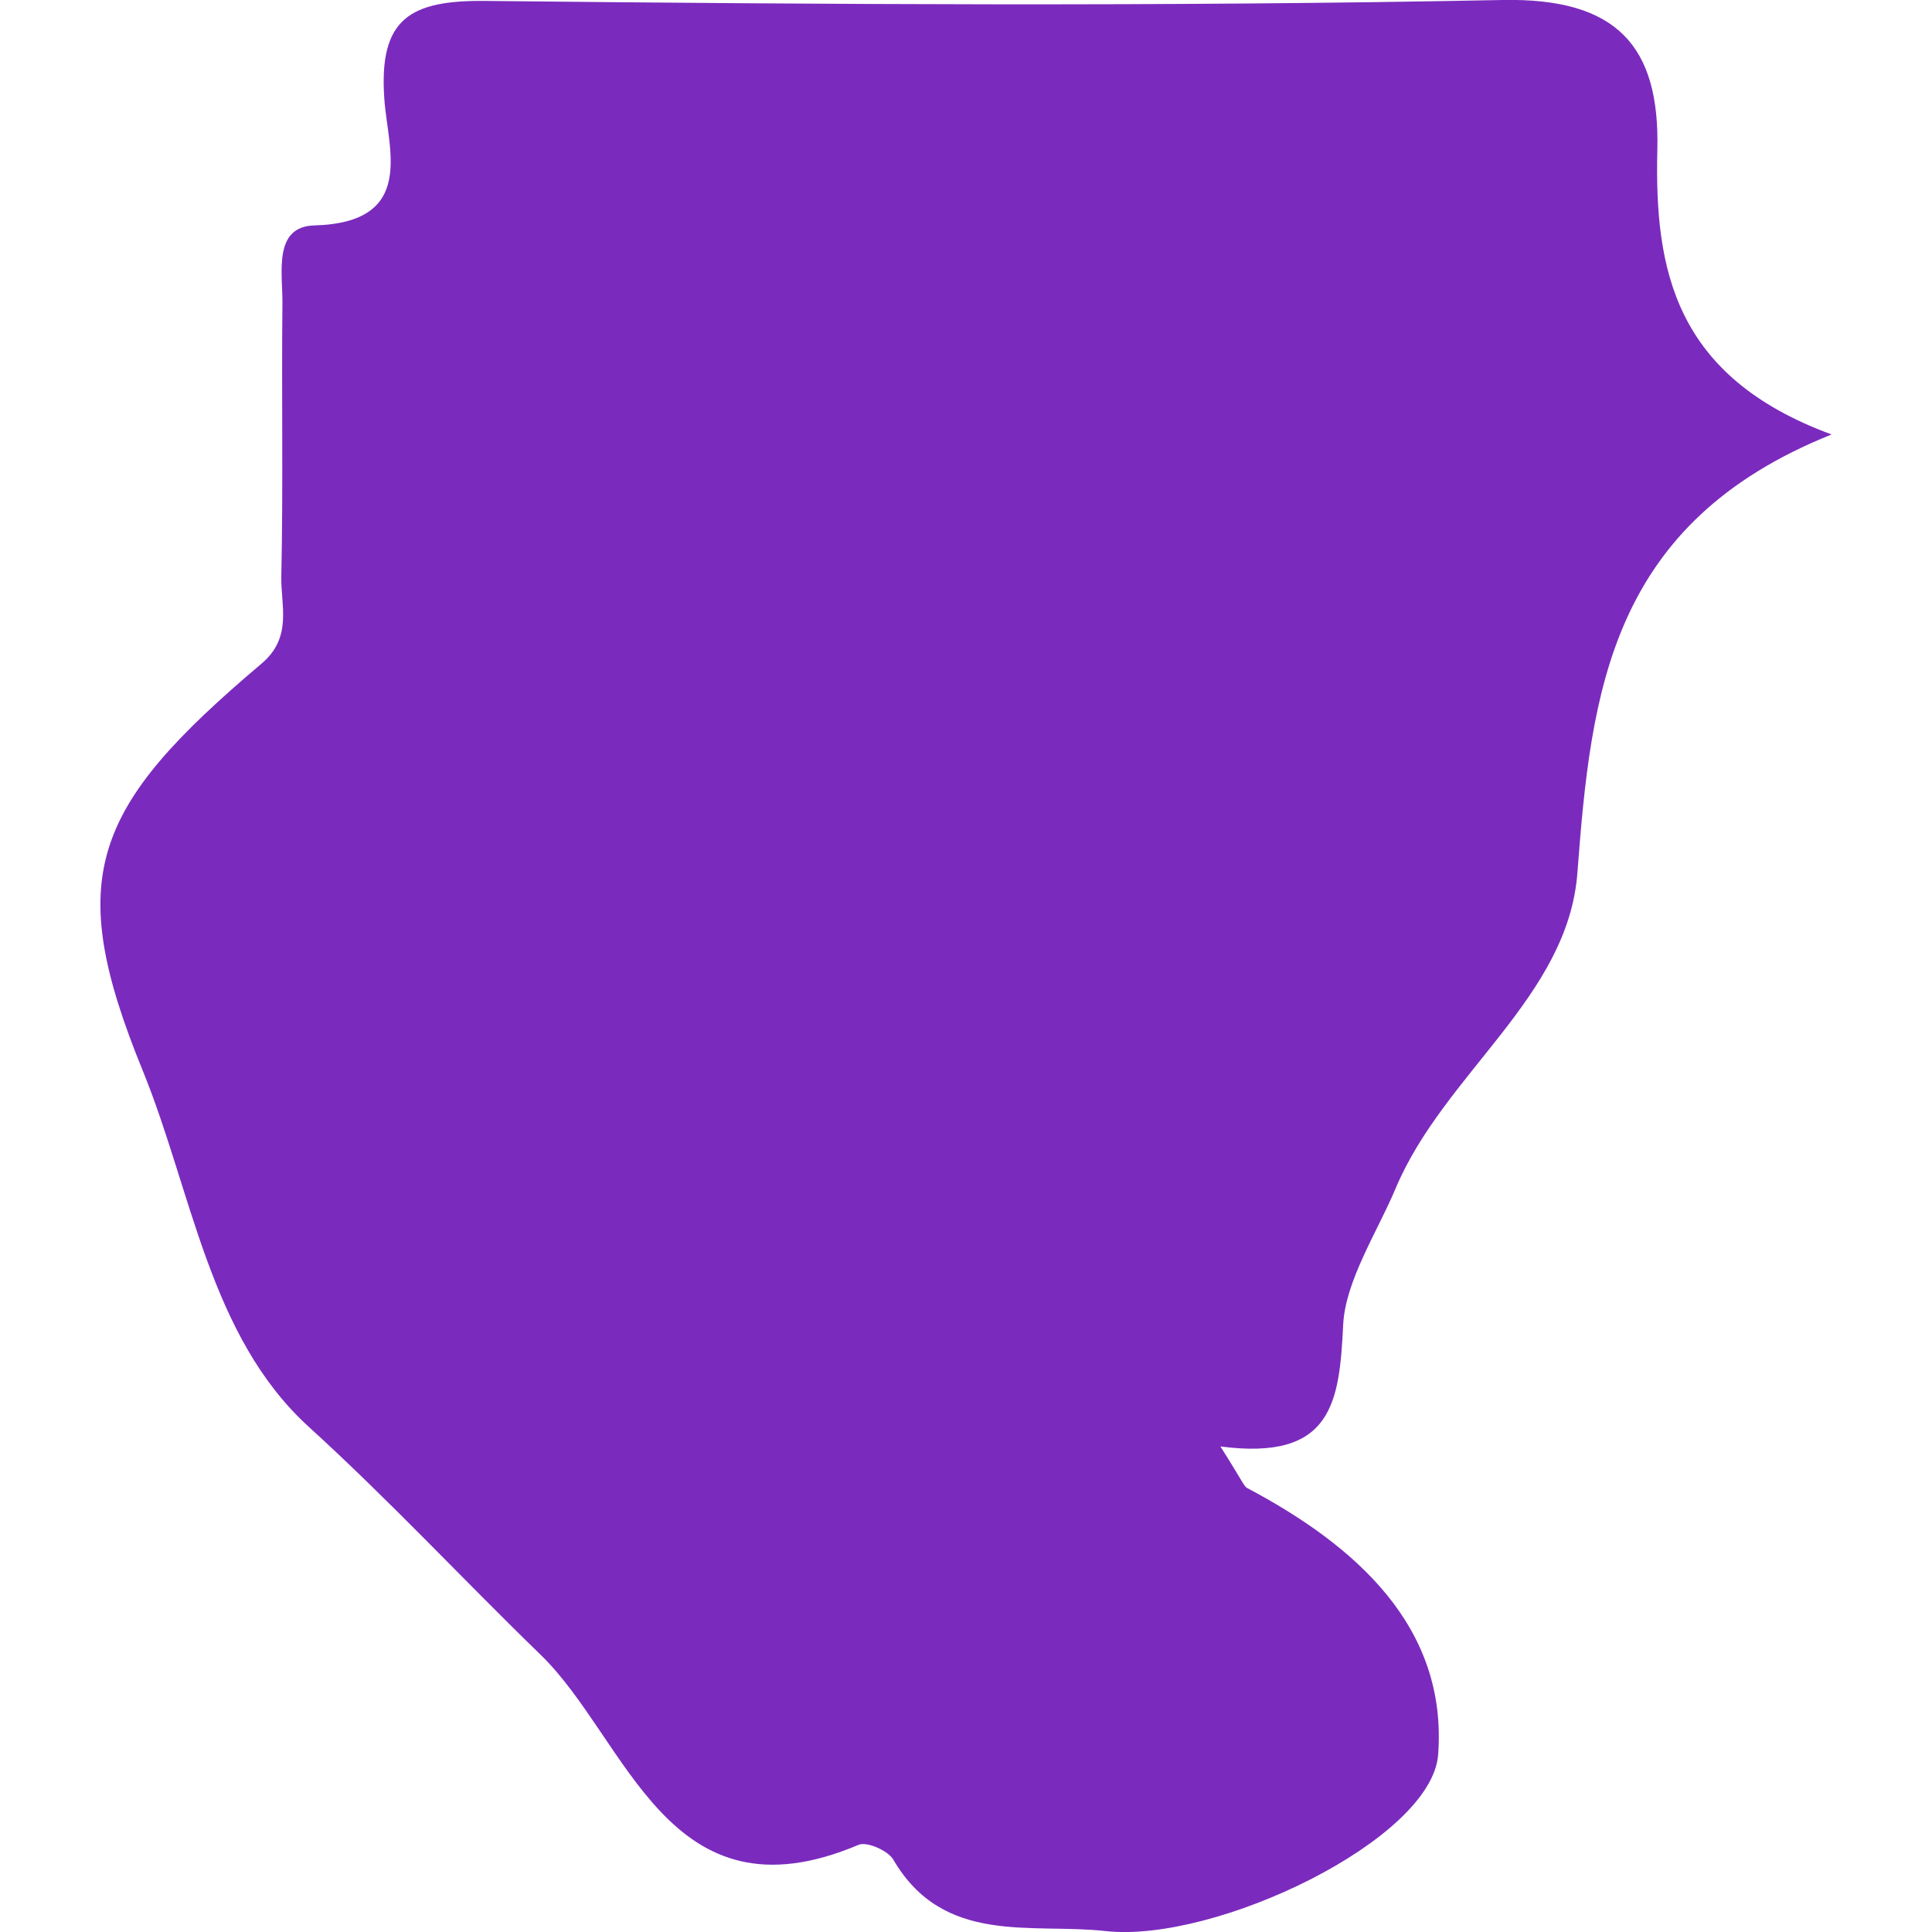 <?xml version="1.0" encoding="iso-8859-1"?>
<!-- Generator: Adobe Illustrator 16.0.0, SVG Export Plug-In . SVG Version: 6.00 Build 0)  -->
<!DOCTYPE svg PUBLIC "-//W3C//DTD SVG 1.1//EN" "http://www.w3.org/Graphics/SVG/1.1/DTD/svg11.dtd">
<svg version="1.1" id="Capa_1" xmlns="http://www.w3.org/2000/svg" xmlns:xlink="http://www.w3.org/1999/xlink" x="0px" y="0px"
	 width="20.878px" height="20.878px" viewBox="0 0 20.878 20.878" style="enable-background:new 0 0 20.878 20.878;"
	 xml:space="preserve">
<g>
	<path fill="#7b2abe" d="M14.515,14.314c0.023-0.472,0.373-1.01,0.565-1.468c0.524-1.248,1.864-2.068,1.966-3.413
		c0.148-1.962,0.353-3.779,2.747-4.738c-1.696-0.624-1.915-1.776-1.883-3.077c0.027-1.119-0.436-1.643-1.676-1.618
		C12.572,0.073,8.907,0.048,5.244,0.01C4.432,0.002,4.092,0.2,4.153,1.067c0.037,0.542,0.351,1.338-0.756,1.369
		c-0.45,0.012-0.341,0.519-0.345,0.845c-0.01,0.983,0.009,1.967-0.012,2.95C3.034,6.546,3.163,6.885,2.828,7.17
		c-1.846,1.56-2.138,2.311-1.287,4.396c0.536,1.313,0.721,2.876,1.797,3.854c0.873,0.795,1.664,1.647,2.503,2.461
		c0.948,0.918,1.374,2.928,3.437,2.055c0.09-0.038,0.319,0.062,0.376,0.161c0.544,0.93,1.491,0.682,2.294,0.771
		c1.187,0.132,3.524-0.989,3.593-1.906c0.104-1.383-0.892-2.261-2.064-2.882c-0.035-0.018-0.051-0.075-0.289-0.449
		C14.403,15.79,14.474,15.151,14.515,14.314z"/>
</g>
<g>
</g>
<g>
</g>
<g>
</g>
<g>
</g>
<g>
</g>
<g>
</g>
<g>
</g>
<g>
</g>
<g>
</g>
<g>
</g>
<g>
</g>
<g>
</g>
<g>
</g>
<g>
</g>
<g>
</g>
</svg>
